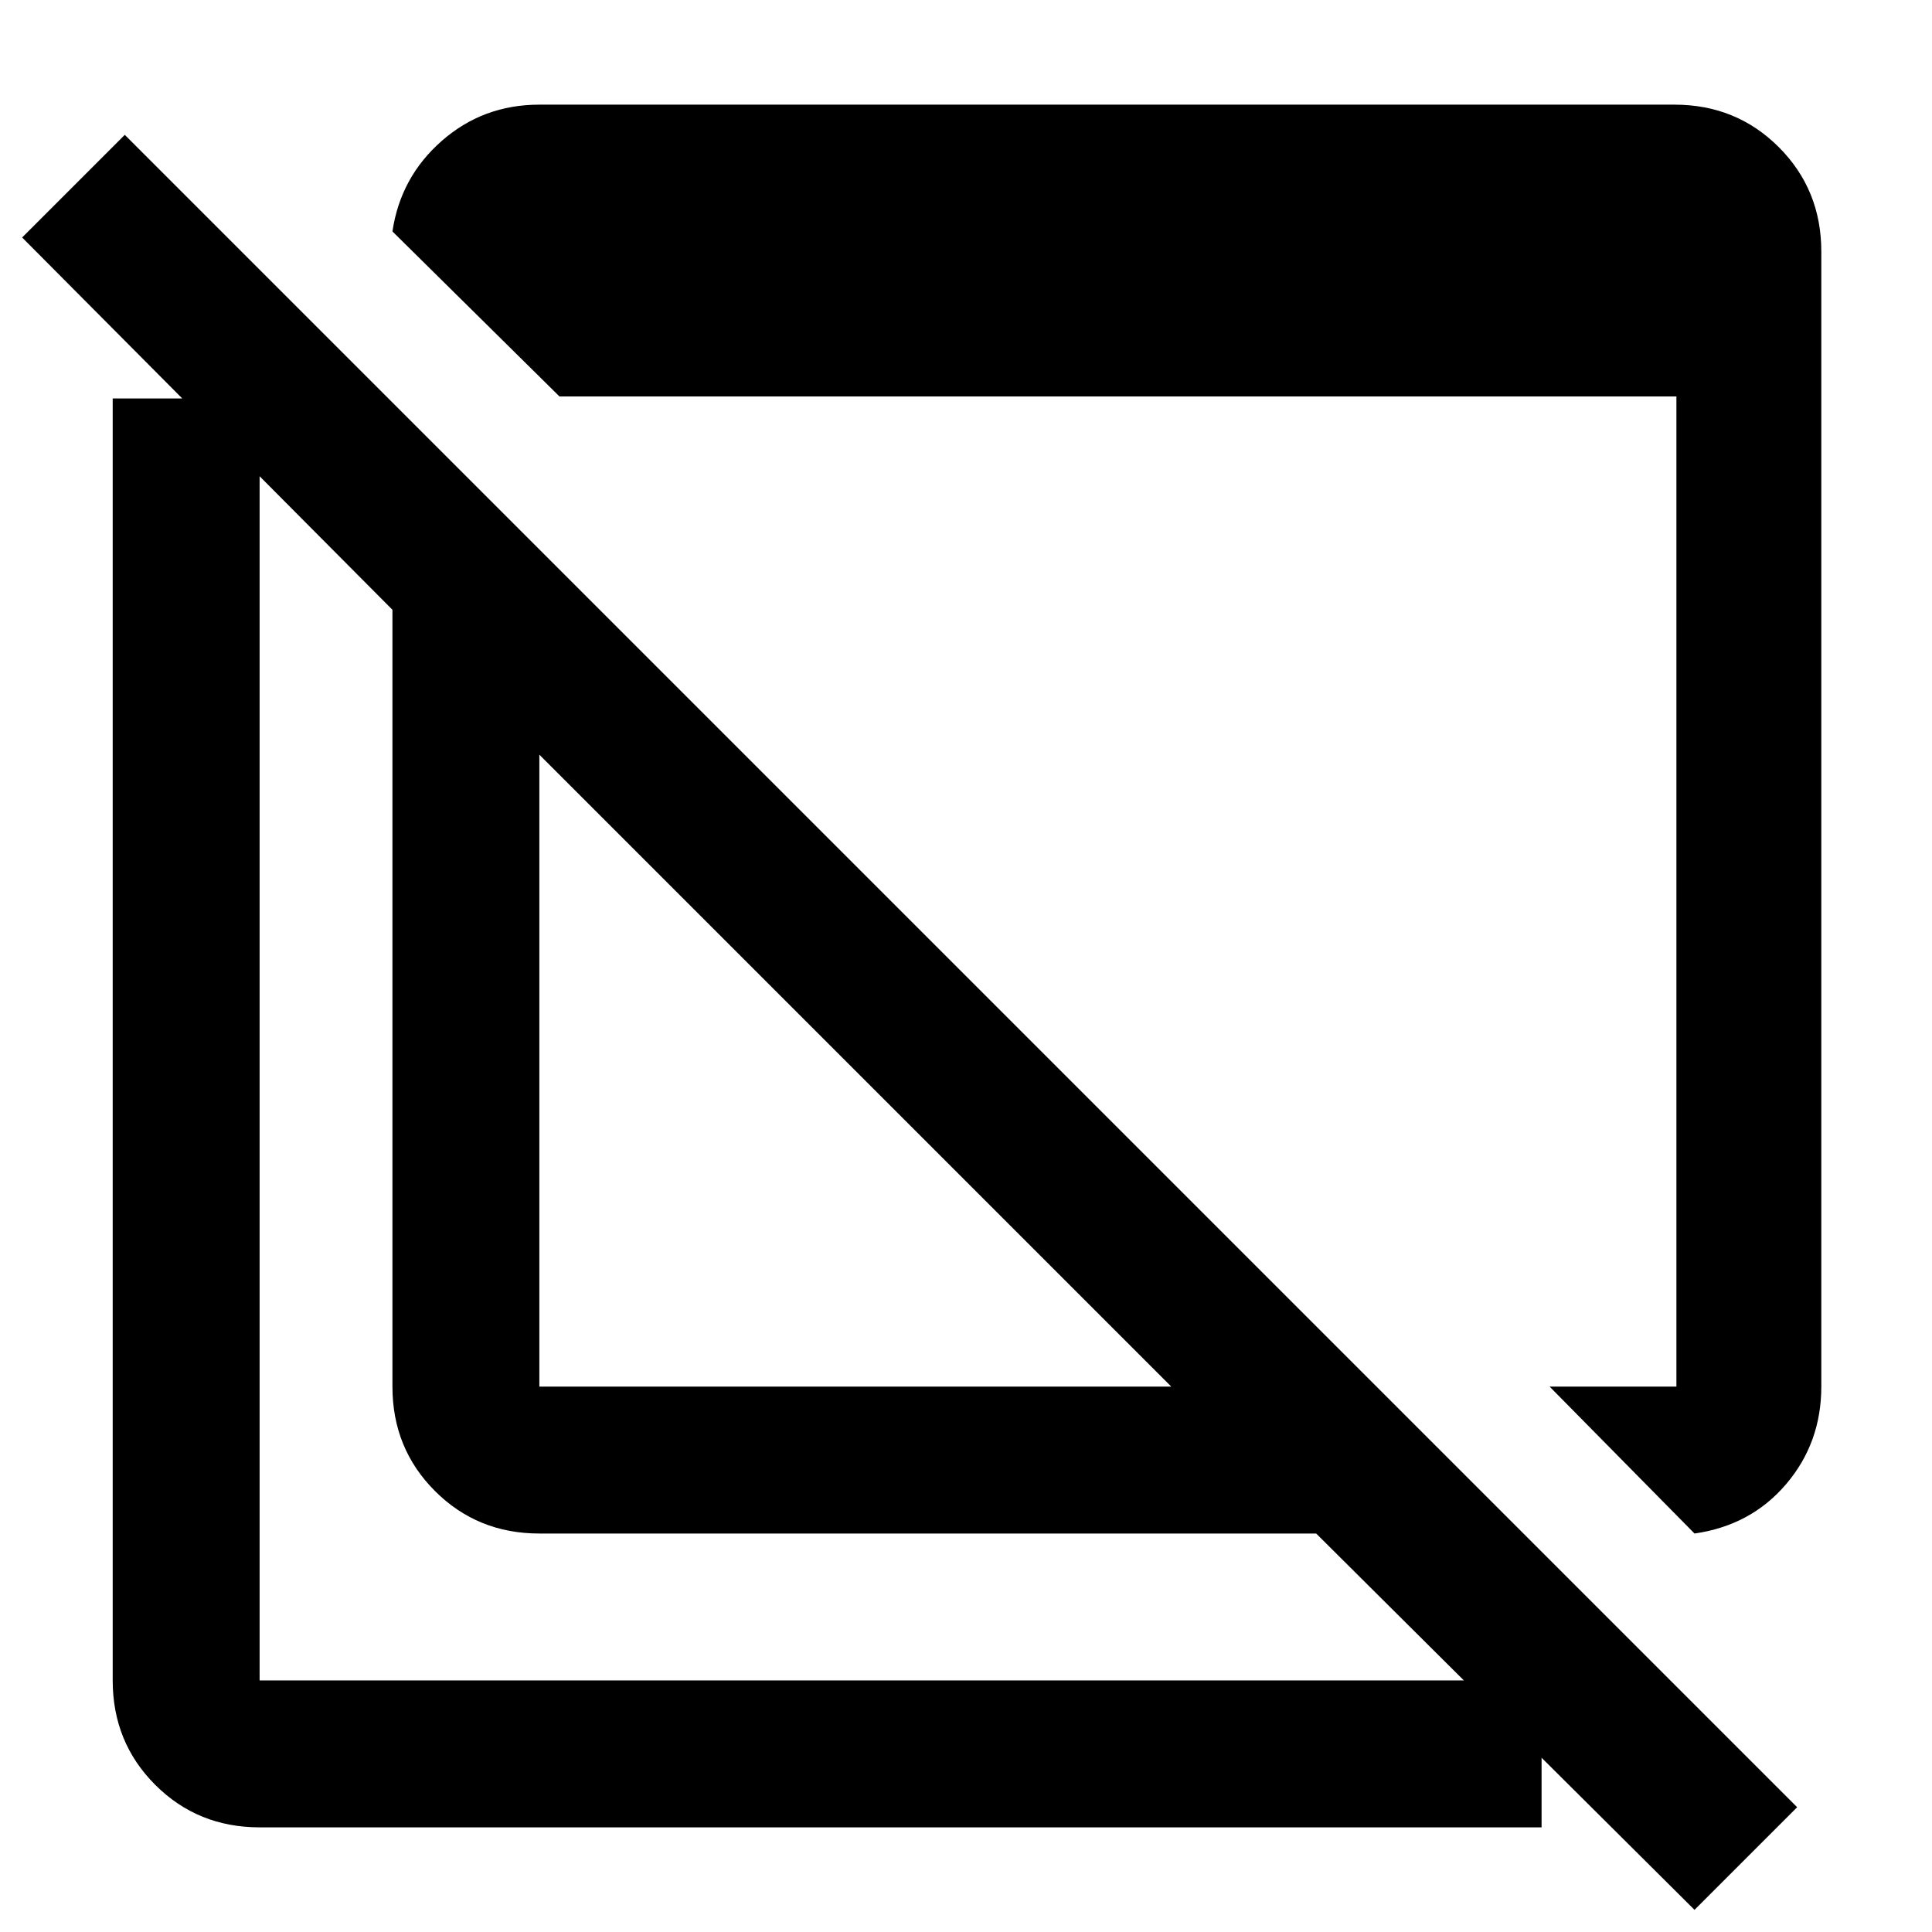 <svg xmlns="http://www.w3.org/2000/svg" height="48" viewBox="0 -960 960 960" width="48"><path d="m842-198-72-73h63v-492H278l-83-82q4-27 24.522-45 20.523-18 48.478-18h564q30.75 0 51.875 21.125T905-835v564q0 27.955-17.5 48.478Q870-202 842-198Zm0 187L654-198H268q-30.75 0-51.875-21.125T195-271v-386L11-842l51-51L893-62l-51 51ZM268-271h314L268-585v314ZM129-52q-30.75 0-51.875-21.125T56-125v-637h73v637h637v73H129Zm297-373Zm96-94Z"/></svg>